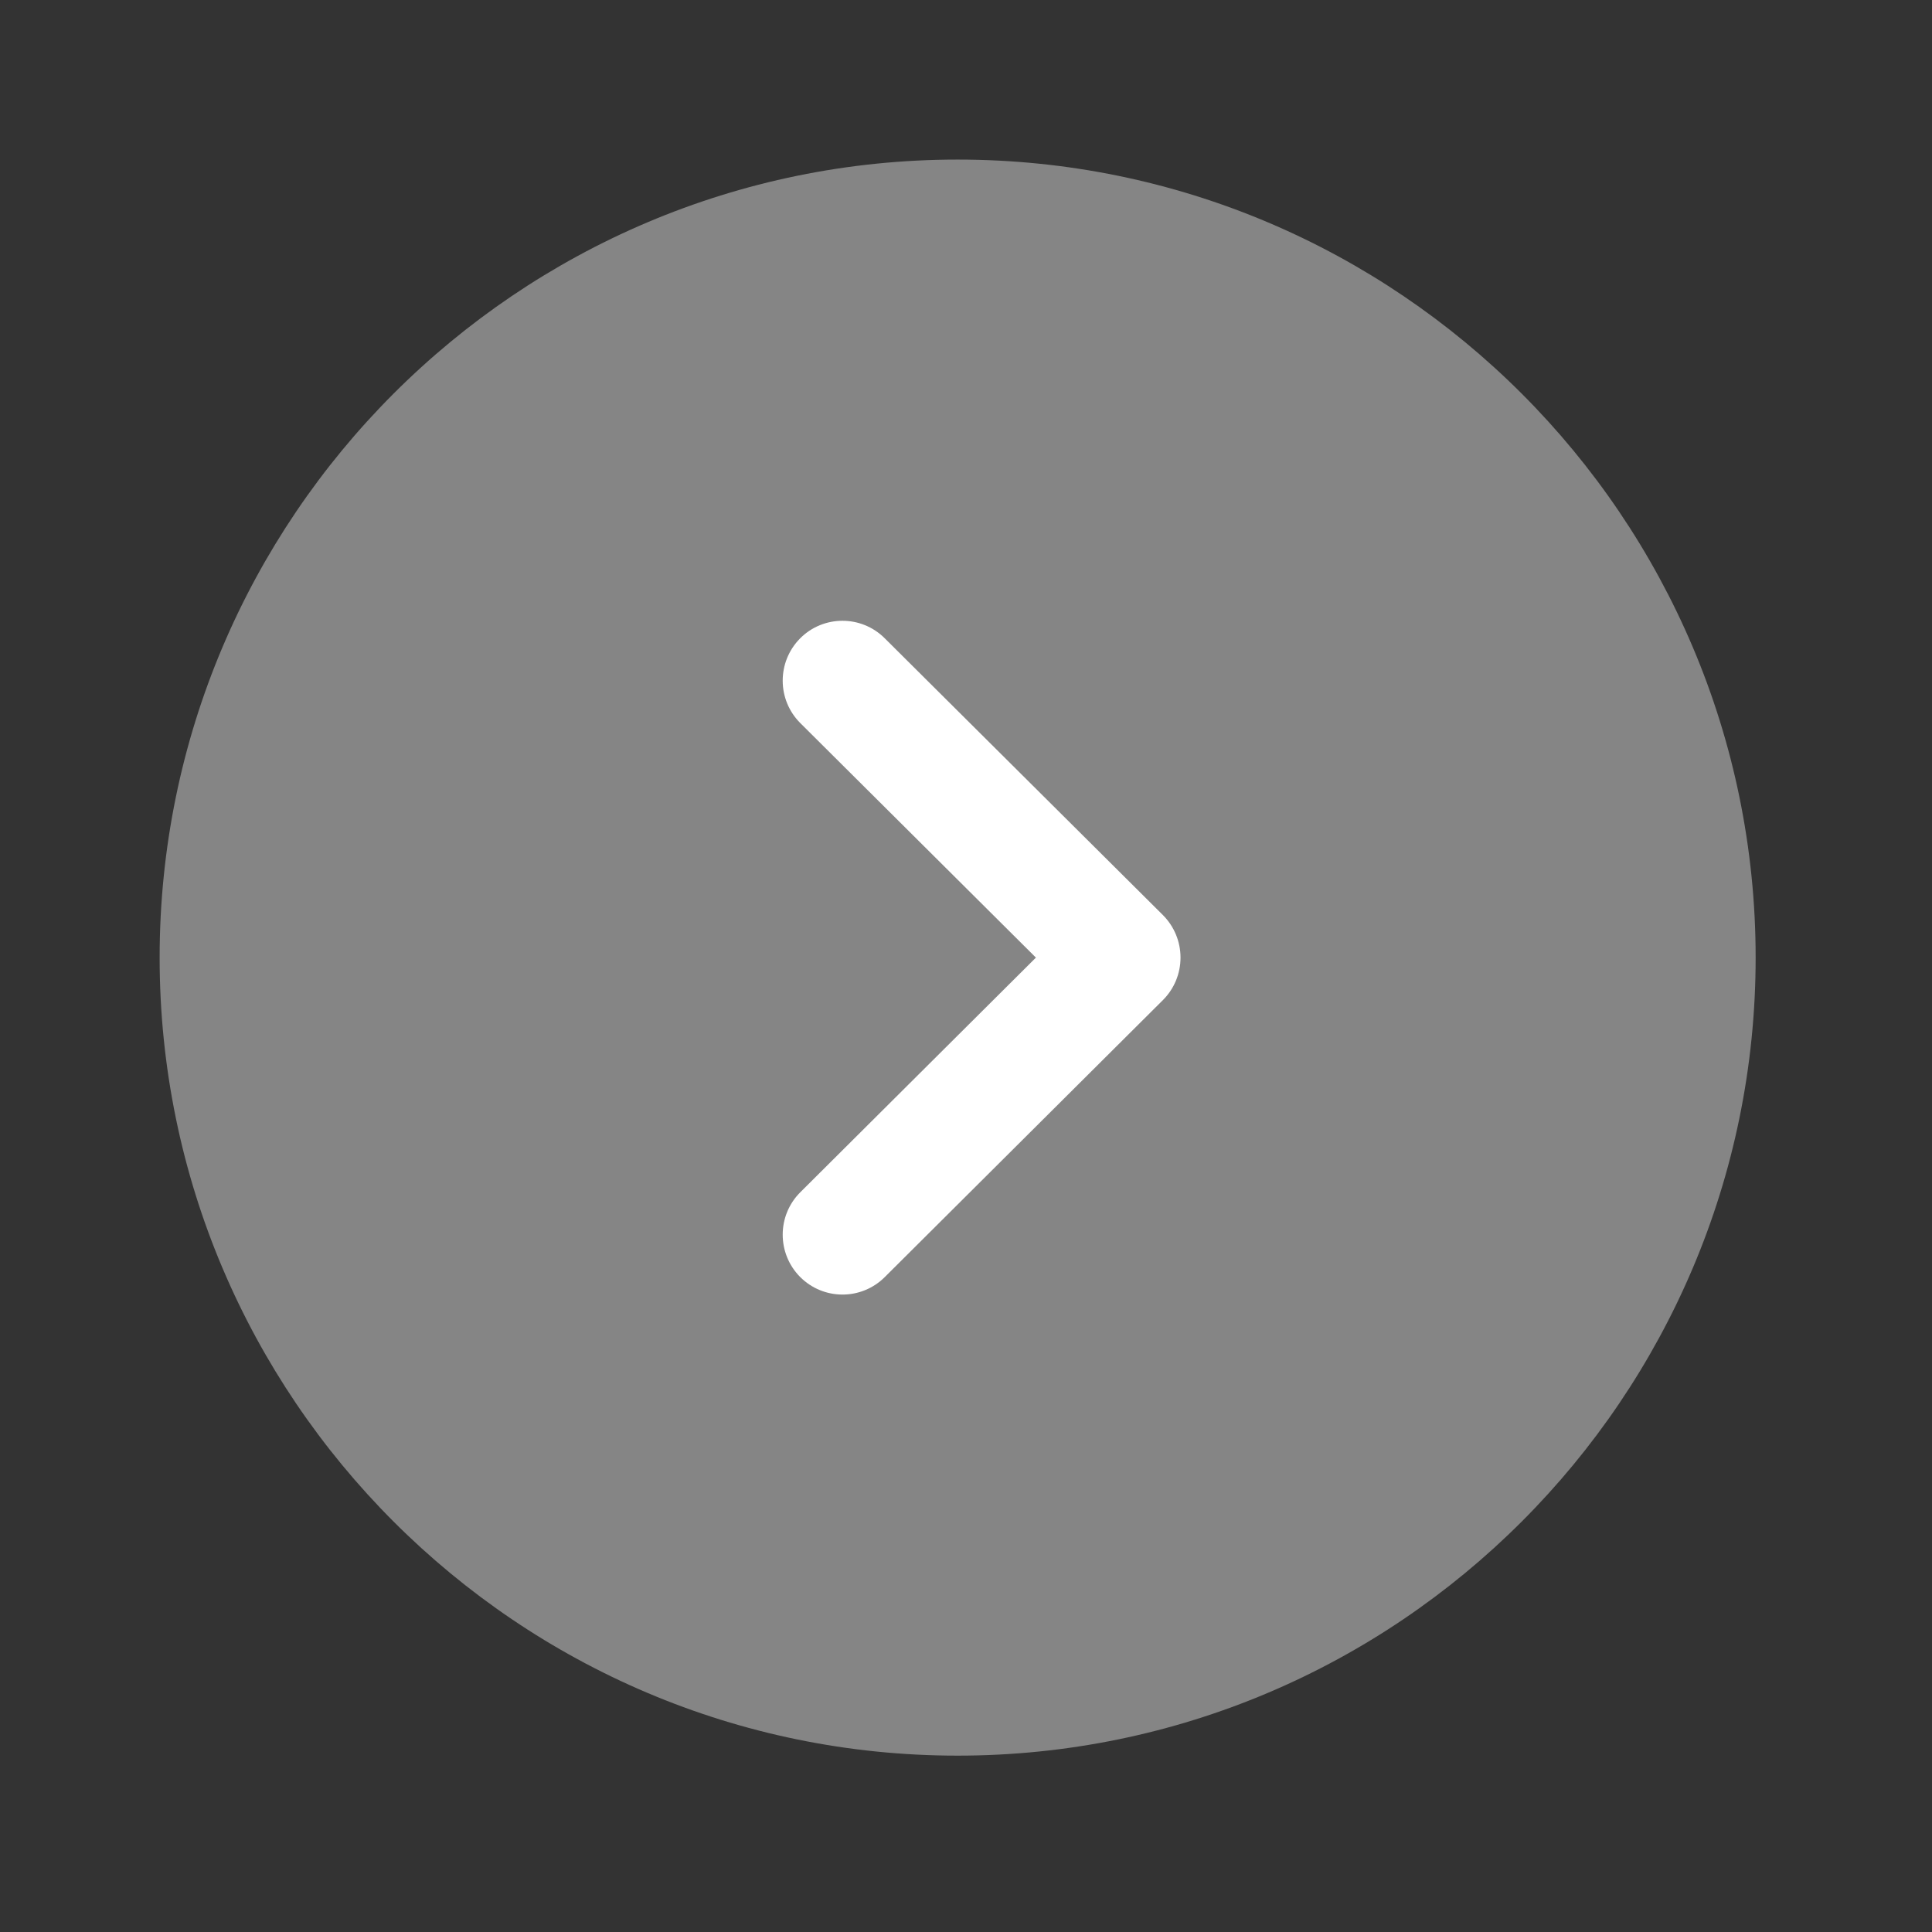 <svg width="32" height="32" viewBox="0 0 32 32" fill="none" xmlns="http://www.w3.org/2000/svg">
<rect x="0" y="0" width="32" height="32" fill="#333333" stroke="none"/>
<path opacity="0.4" d="M15.861 2.643C23.151 2.643 29.079 8.573 29.079 15.861C29.079 23.149 23.151 29.079 15.861 29.079C8.573 29.079 2.644 23.149 2.644 15.861C2.644 8.573 8.573 2.643 15.861 2.643" fill="white"/>
<path d="M13.954 10.282C14.207 10.282 14.461 10.379 14.654 10.572L19.263 15.158C19.449 15.345 19.553 15.597 19.553 15.861C19.553 16.125 19.449 16.377 19.263 16.563L14.654 21.153C14.266 21.539 13.64 21.539 13.252 21.15C12.867 20.761 12.868 20.134 13.255 19.748L17.158 15.861L13.255 11.976C12.868 11.589 12.867 10.963 13.252 10.574C13.445 10.379 13.701 10.282 13.954 10.282" fill="white"/>
</svg>
